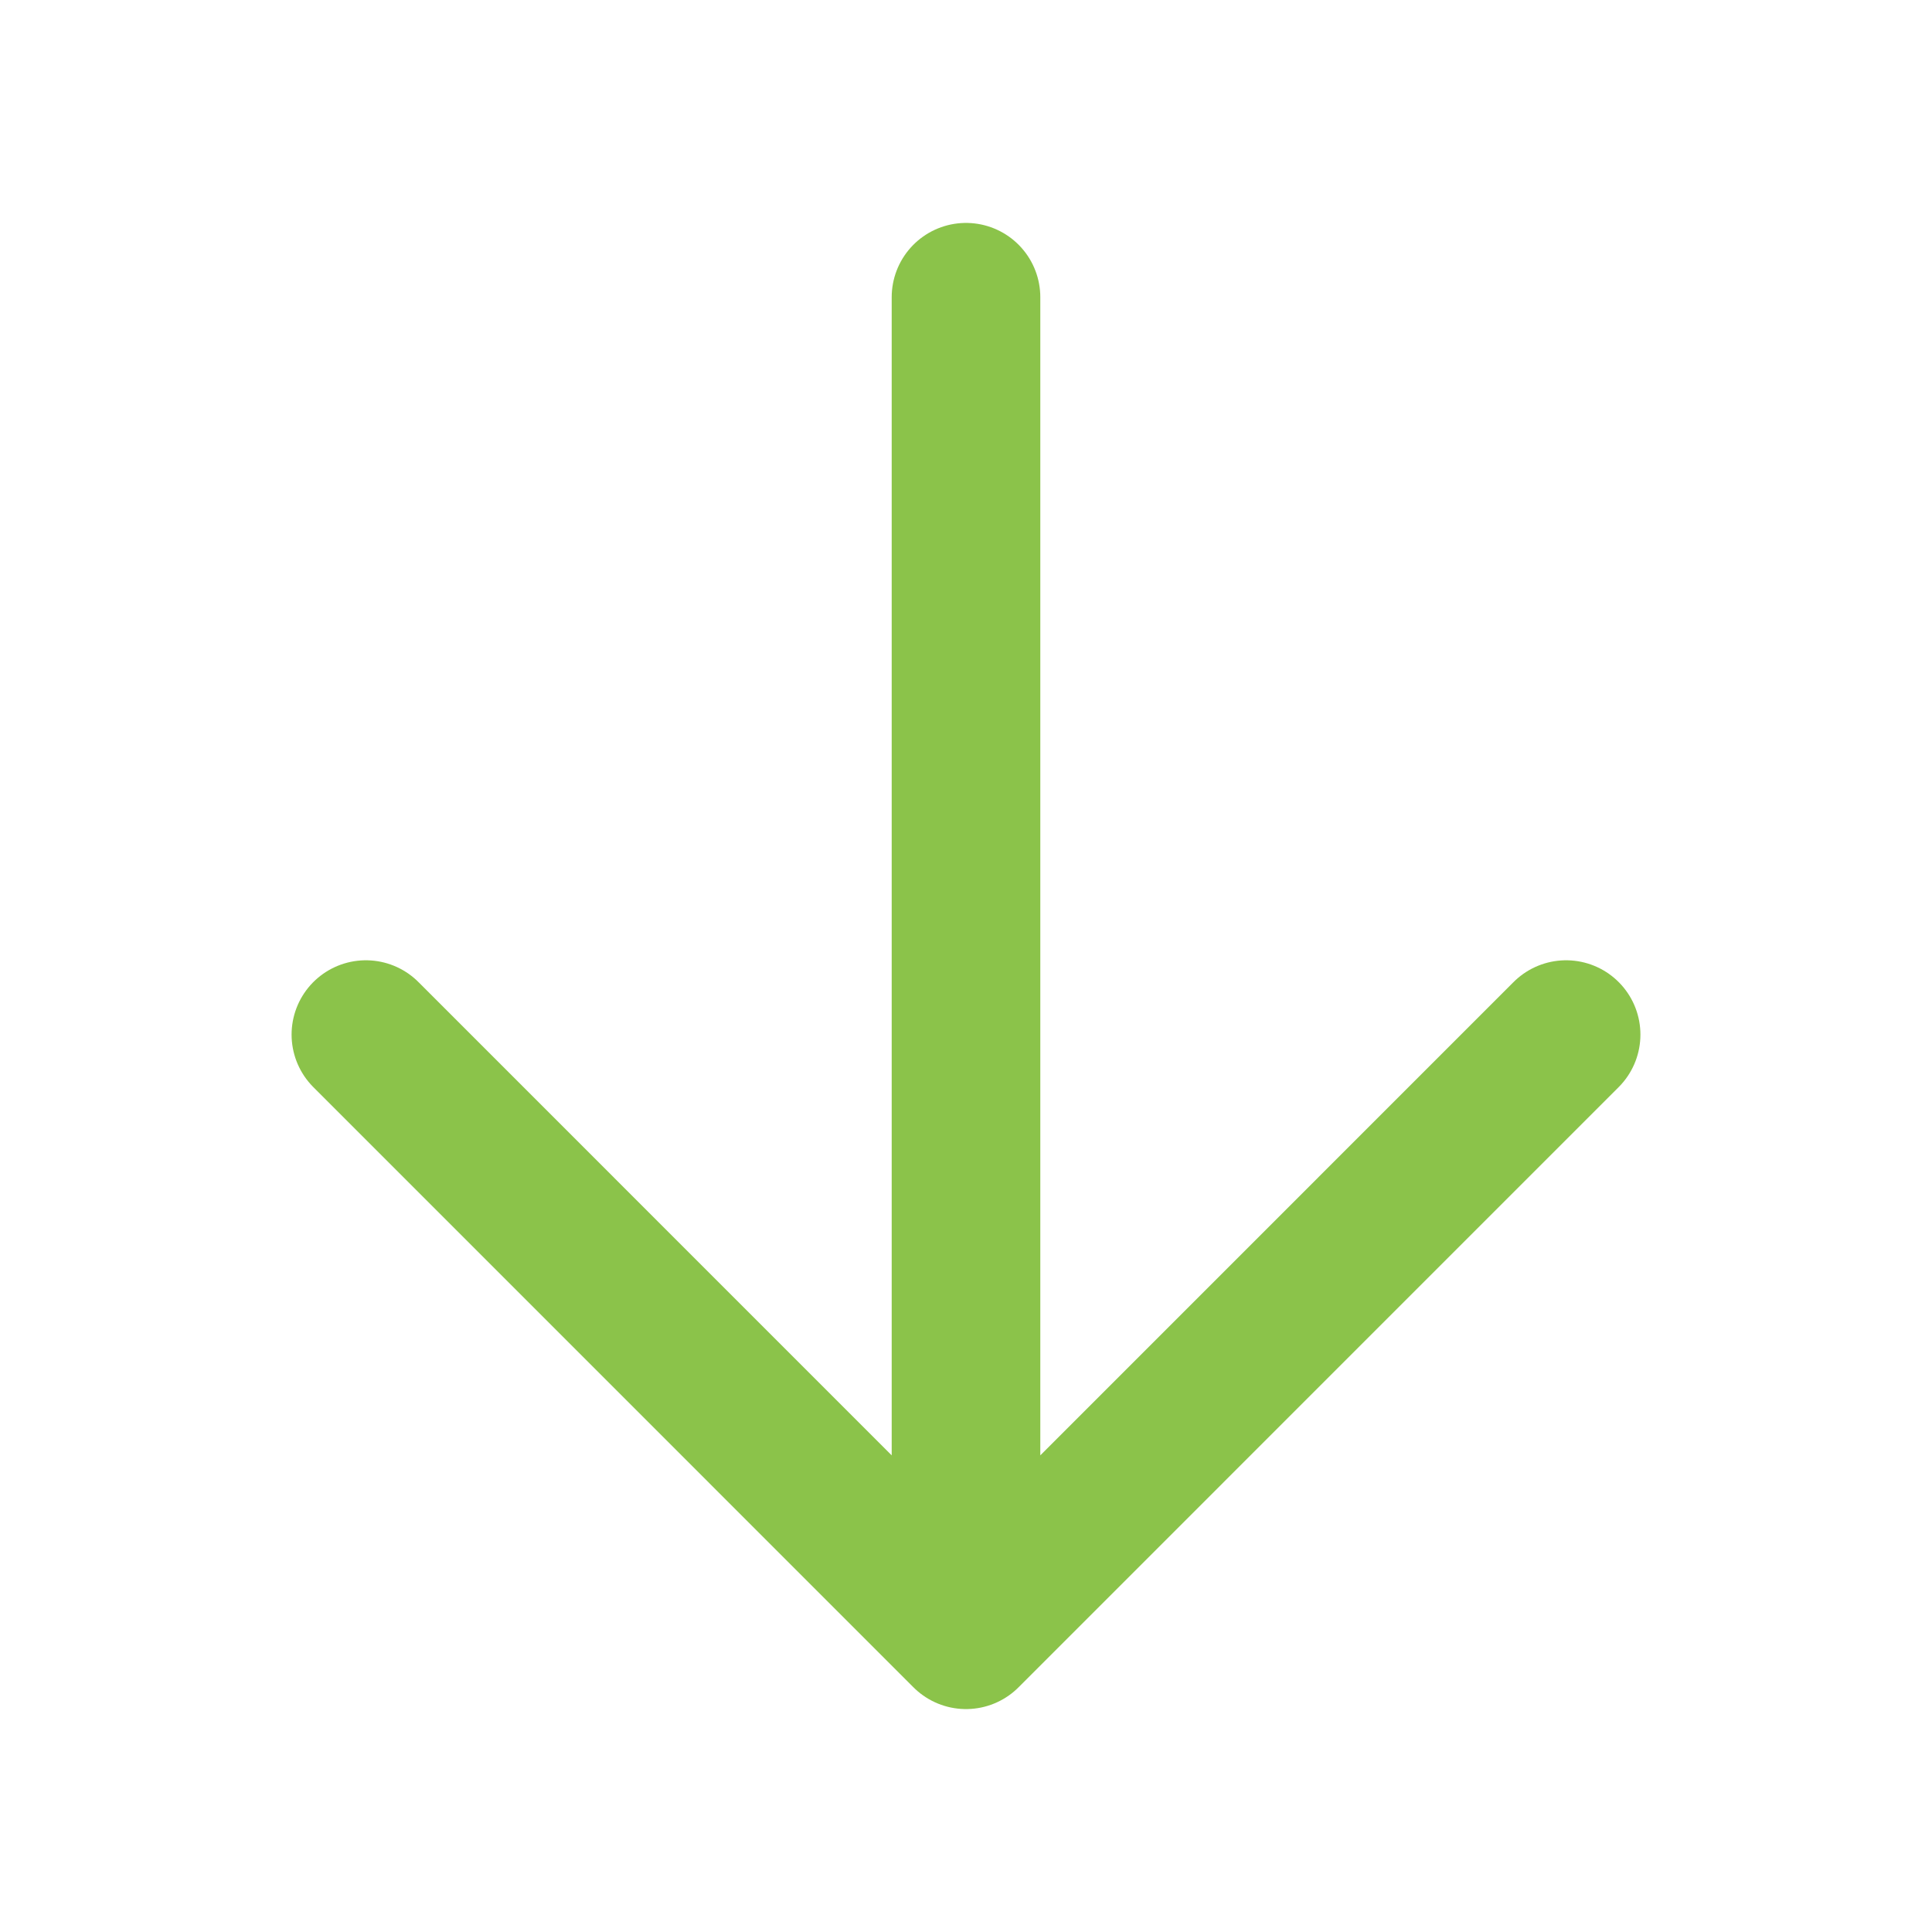 <svg width="26" height="26" fill="none" xmlns="http://www.w3.org/2000/svg"><path d="M13 22V4m-8.076 9.923L13 22l8.076-8.077" stroke="#8BC34A" stroke-width="2" stroke-miterlimit="10" stroke-linecap="round" stroke-linejoin="round"/></svg>